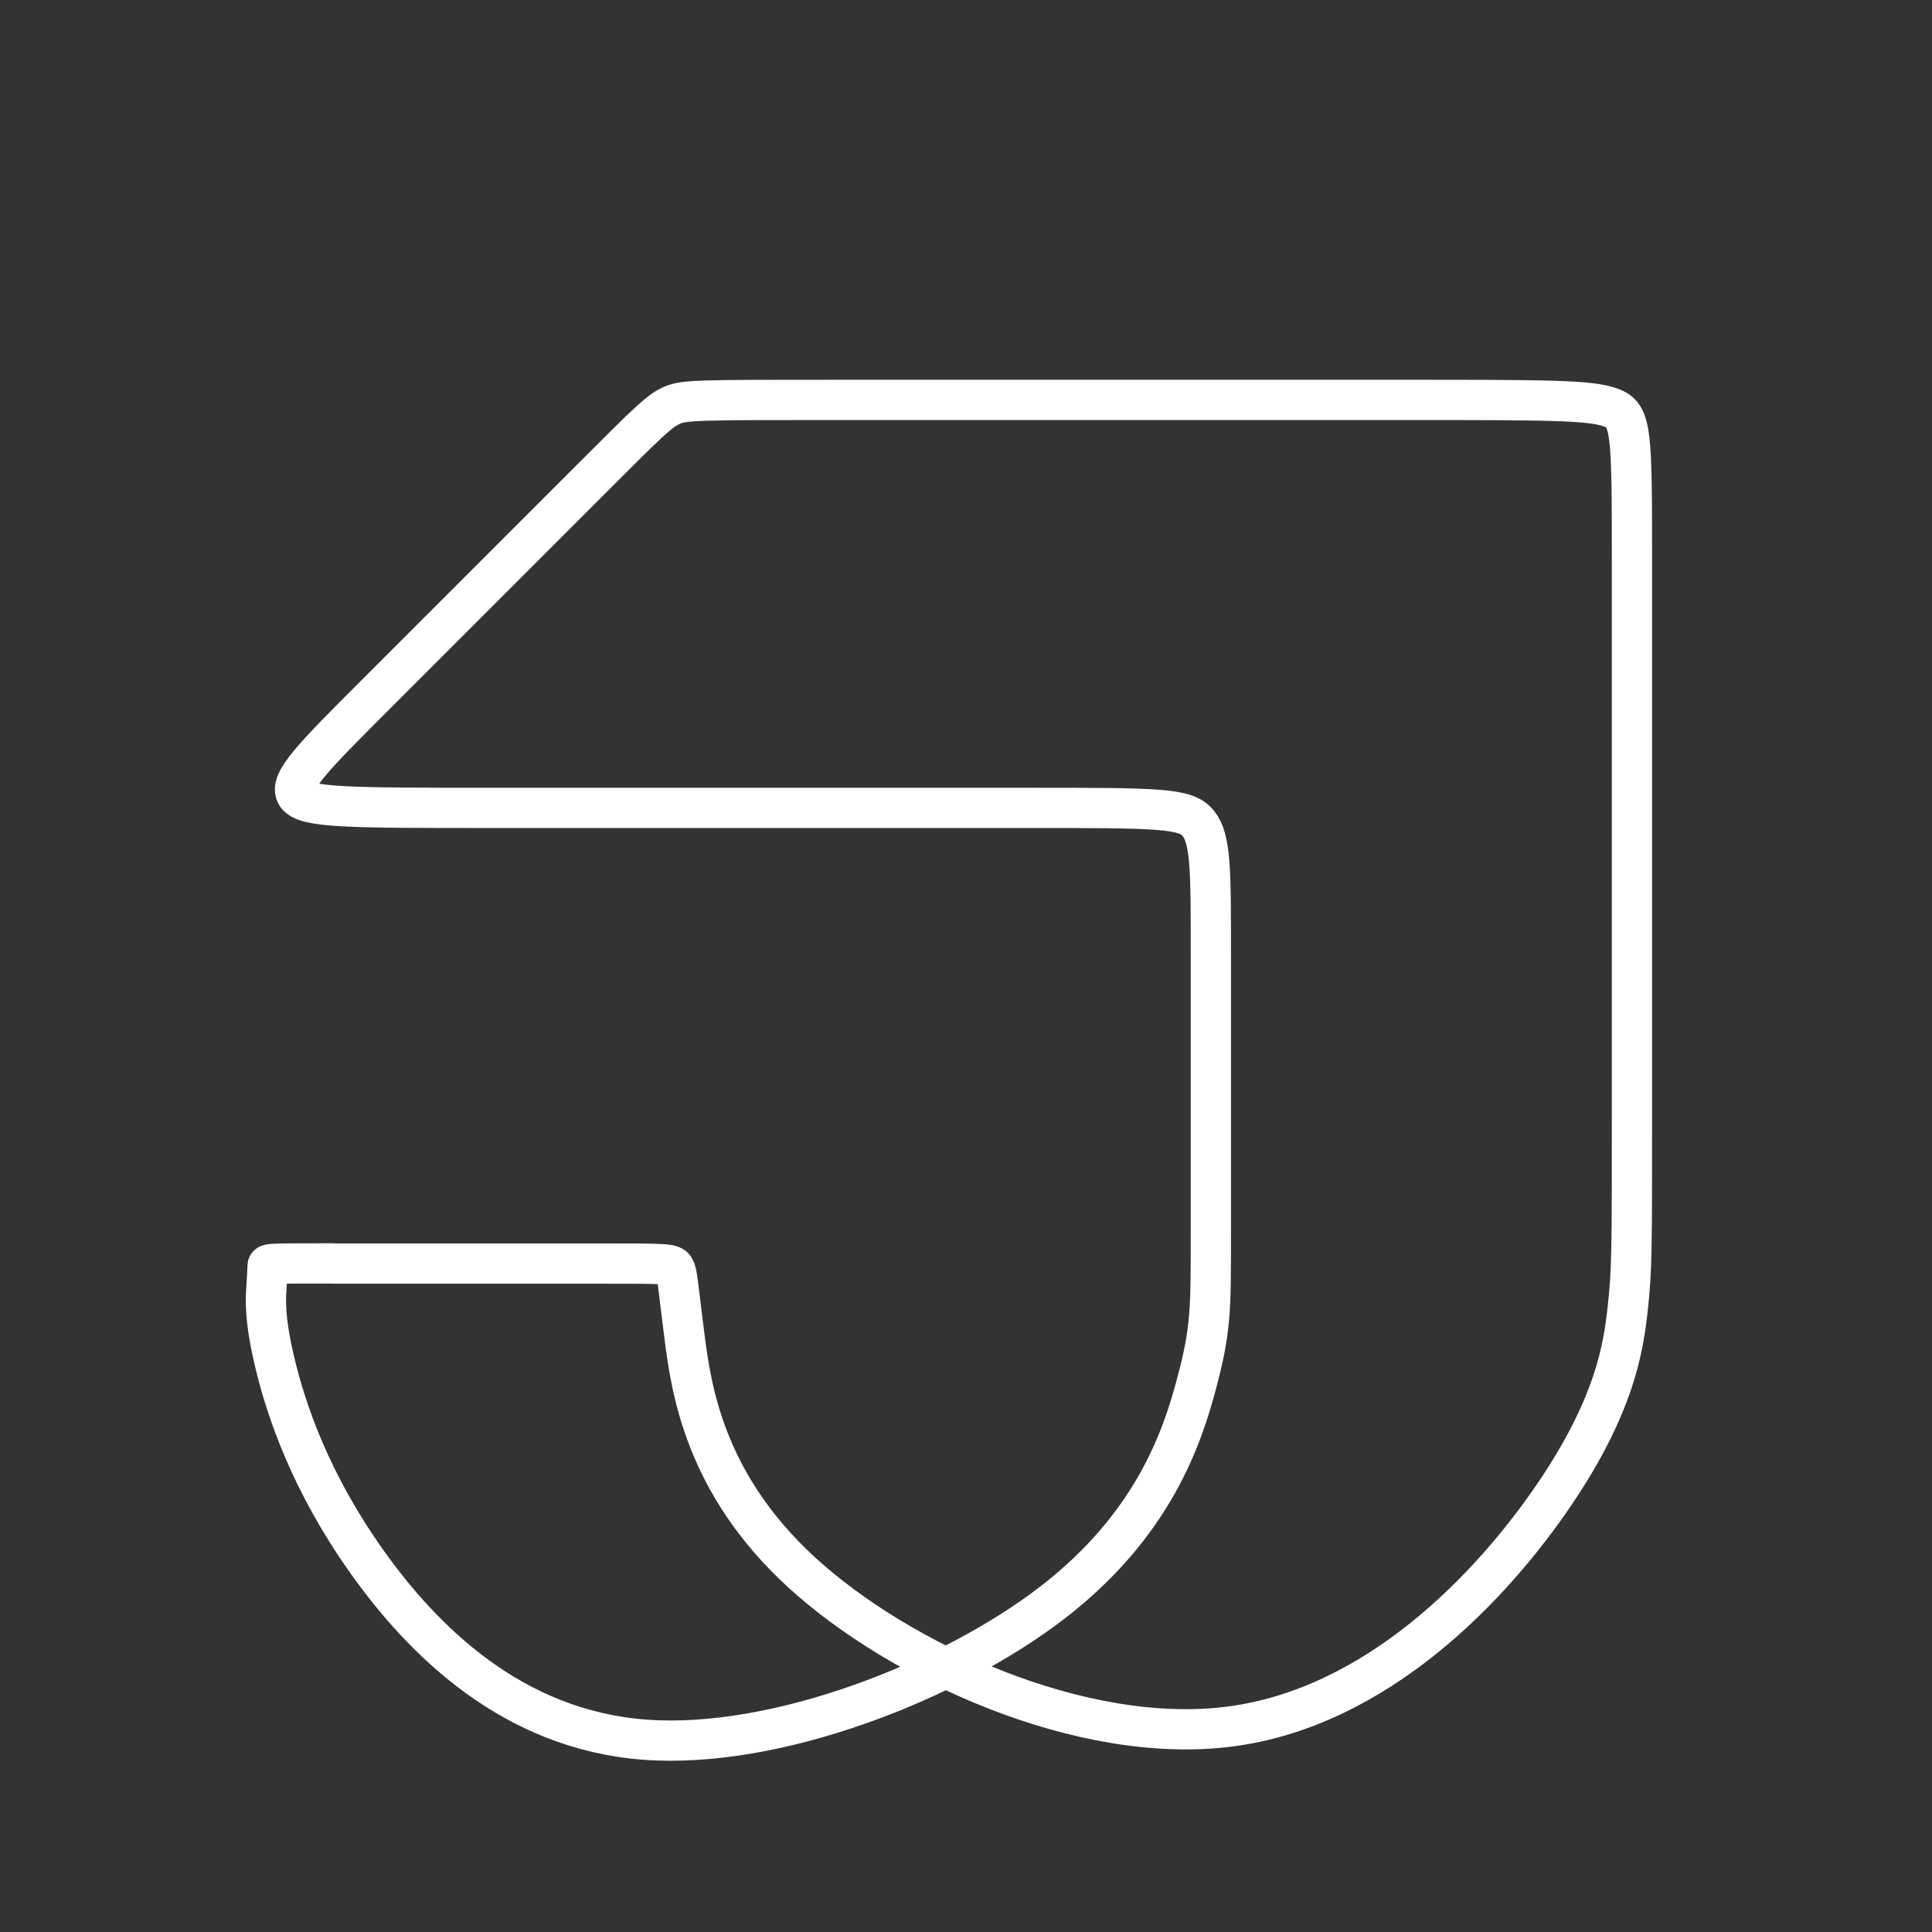 <?xml version="1.0" encoding="UTF-8"?>
<!-- Created with Inkscape (http://www.inkscape.org/) -->
<svg version="1.1" viewBox="0 0 48 48" xml:space="preserve" xmlns="http://www.w3.org/2000/svg"><rect x="0" y="0" width="48" height="48" fill="#333333" stroke="none"/><defs><style>.a{fill:none;stroke:#fff;stroke-linecap:round;stroke-linejoin:round;}</style></defs><path transform="matrix(1.645 0 0 1.645 -96.919 -18.992)" d="m63.95 30.629h4.006c1.031 0 1.109 0 1.15 0.073 0.042 0.073 0.046 0.22 0.147 1.011s0.296 2.228 1.77 3.579c1.474 1.351 4.227 2.618 6.467 2.33 2.24-0.288 3.967-2.131 4.894-3.493 0.927-1.361 1.054-2.241 1.117-2.822 0.064-0.581 0.064-0.865 0.064-2.985v-8.173c0-2.096 0-2.33-0.315-2.447-0.315-0.117-0.945-0.117-3.261-0.117h-8.422c-2.105 0-2.316 0-2.504 0.083s-0.354 0.249-1.188 1.083c-0.834 0.834-2.336 2.336-3.28 3.28-0.944 0.944-1.33 1.33-1.197 1.523 0.133 0.193 0.785 0.193 2.985 0.193h8.008c2.062 0 2.438 0 2.626 0.236 0.188 0.236 0.188 0.707 0.188 1.923v4.305c0 1.127 0 1.421-0.215 2.228-0.215 0.807-0.645 2.128-2.176 3.309-1.532 1.181-4.165 2.221-6.158 2.072-1.993-0.149-3.346-1.488-4.201-2.694s-1.212-2.281-1.379-2.968-0.147-0.986-0.134-1.176c0.012-0.191 0.016-0.273 0.017-0.314 0.002-0.041 0.002-0.041 0.993-0.041z" fill-opacity="0" stroke="#fff" stroke-linecap="round" stroke-linejoin="round" stroke-width=".608"/></svg>
